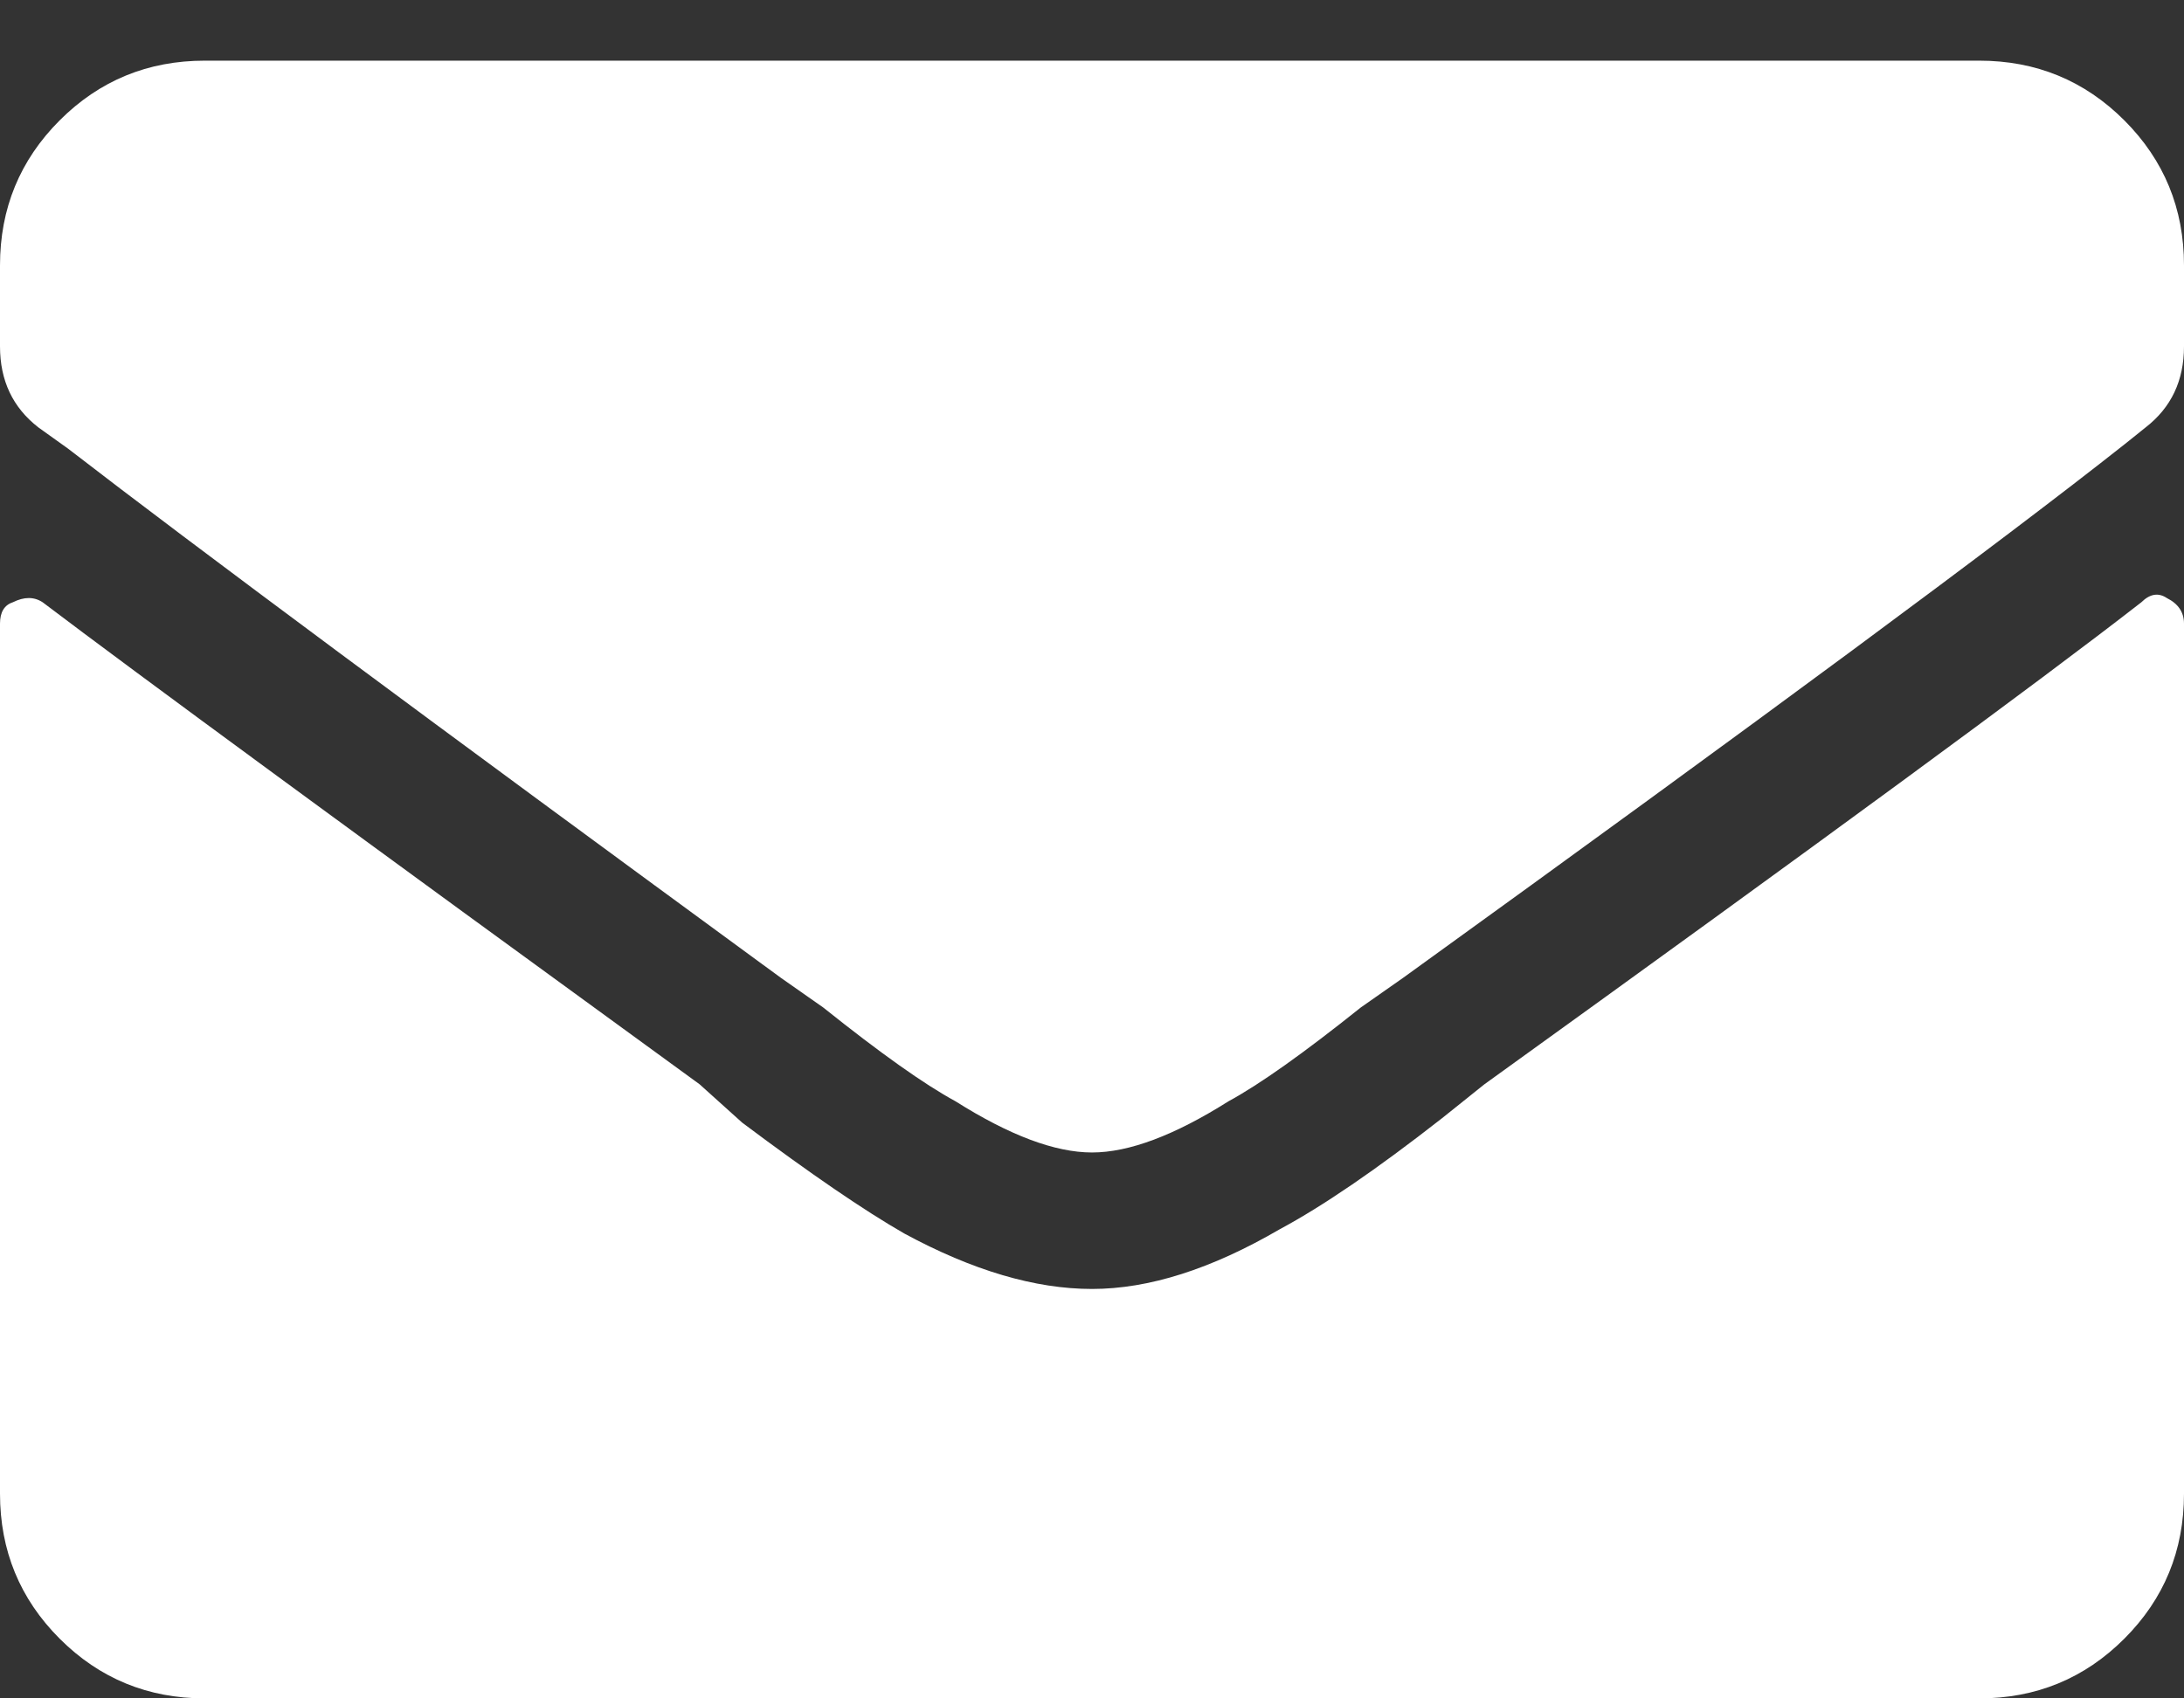 <svg width="18" height="14" viewBox="0 0 18 14" fill="none" xmlns="http://www.w3.org/2000/svg">
<rect x="0" y="0" width="18" height="14" fill="#333333" stroke="none"/>
<path d="M17.648 4.965C17.719 4.895 17.789 4.883 17.859 4.93C17.953 4.977 18 5.047 18 5.141V12.312C18 12.781 17.836 13.18 17.508 13.508C17.18 13.836 16.781 14 16.312 14H1.688C1.219 14 0.82 13.836 0.492 13.508C0.164 13.18 0 12.781 0 12.312V5.141C0 5.047 0.035 4.988 0.105 4.965C0.199 4.918 0.281 4.918 0.352 4.965C1.125 5.551 2.93 6.875 5.766 8.938L6.117 9.254C6.68 9.676 7.125 9.98 7.453 10.168C8.016 10.473 8.531 10.625 9 10.625C9.469 10.625 9.984 10.461 10.547 10.133C10.898 9.945 11.344 9.641 11.883 9.219L12.234 8.938C15 6.945 16.805 5.621 17.648 4.965ZM9 9.5C9.305 9.5 9.68 9.359 10.125 9.078C10.383 8.938 10.746 8.68 11.215 8.305L11.566 8.059C14.52 5.926 16.5 4.461 17.508 3.664L17.684 3.523C17.895 3.359 18 3.137 18 2.855V2.188C18 1.719 17.836 1.32 17.508 0.992C17.18 0.664 16.781 0.5 16.312 0.5H1.688C1.219 0.5 0.82 0.664 0.492 0.992C0.164 1.32 0 1.719 0 2.188V2.855C0 3.137 0.105 3.359 0.316 3.523L0.562 3.699C1.594 4.496 3.551 5.949 6.434 8.059L6.785 8.305C7.254 8.68 7.617 8.938 7.875 9.078C8.32 9.359 8.695 9.5 9 9.5Z" fill="white"/>
</svg>

